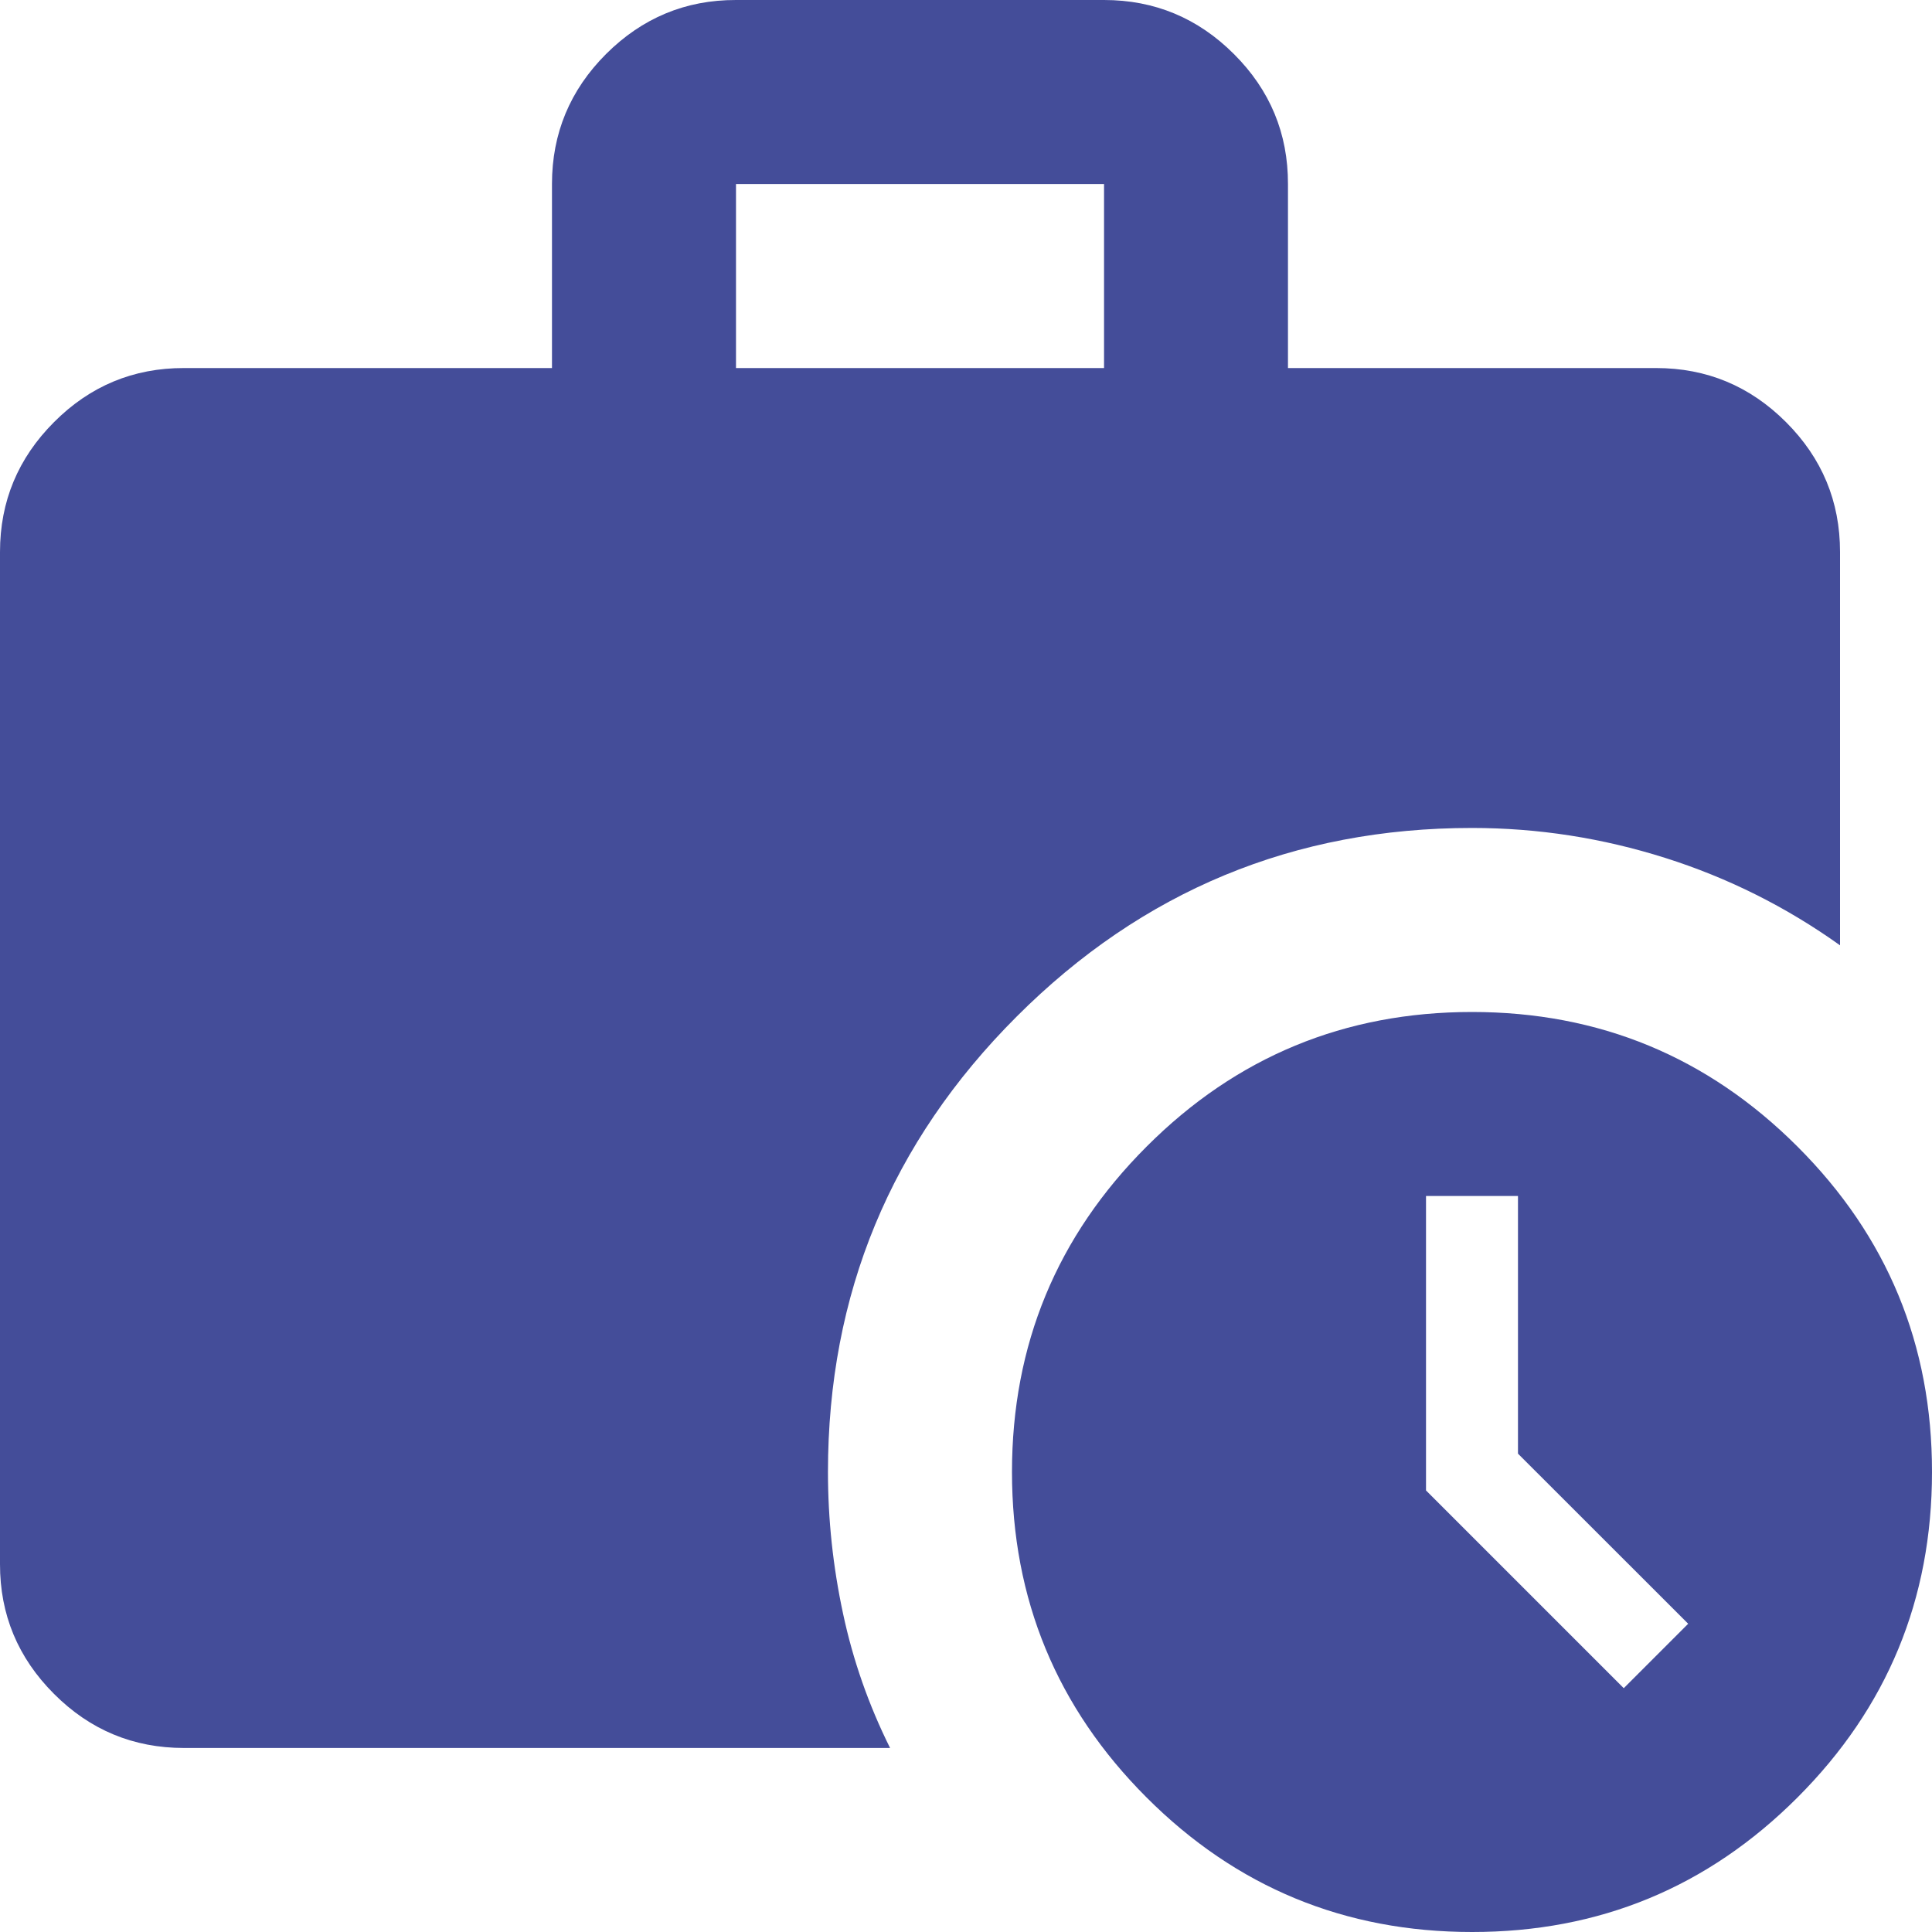 <svg width="20" height="20" viewBox="0 0 20 20" fill="none" xmlns="http://www.w3.org/2000/svg">
<path d="M16.809 17.476L17.476 16.809L15.714 15.048V12.381H14.762V15.429L16.809 17.476ZM7.619 3.81H11.429V1.905H7.619V3.81ZM15.238 20C13.921 20 12.797 19.536 11.869 18.607C10.94 17.678 10.476 16.555 10.476 15.238C10.476 13.921 10.941 12.797 11.87 11.869C12.798 10.94 13.921 10.476 15.238 10.476C16.556 10.476 17.679 10.941 18.608 11.87C19.537 12.798 20.001 13.921 20 15.238C20 16.556 19.536 17.679 18.607 18.608C17.678 19.537 16.555 20.001 15.238 20ZM1.905 18.095C1.381 18.095 0.932 17.909 0.559 17.535C0.186 17.162 -0.001 16.714 1.61695e-06 16.191V5.714C1.61695e-06 5.19 0.187 4.742 0.56 4.369C0.933 3.995 1.382 3.809 1.905 3.81H5.714V1.905C5.714 1.381 5.901 0.932 6.274 0.559C6.648 0.186 7.096 -0.001 7.619 1.61695e-06H11.429C11.952 1.61695e-06 12.401 0.187 12.774 0.56C13.148 0.933 13.334 1.382 13.333 1.905V3.81H17.143C17.667 3.81 18.115 3.996 18.489 4.37C18.862 4.743 19.048 5.191 19.048 5.714V9.786C18.492 9.389 17.889 9.087 17.238 8.881C16.587 8.675 15.921 8.571 15.238 8.571C13.397 8.571 11.825 9.222 10.524 10.524C9.222 11.825 8.571 13.397 8.571 15.238C8.571 15.73 8.623 16.218 8.727 16.703C8.83 17.187 8.993 17.651 9.214 18.095H1.905Z" fill="#444D99"/>
</svg>
